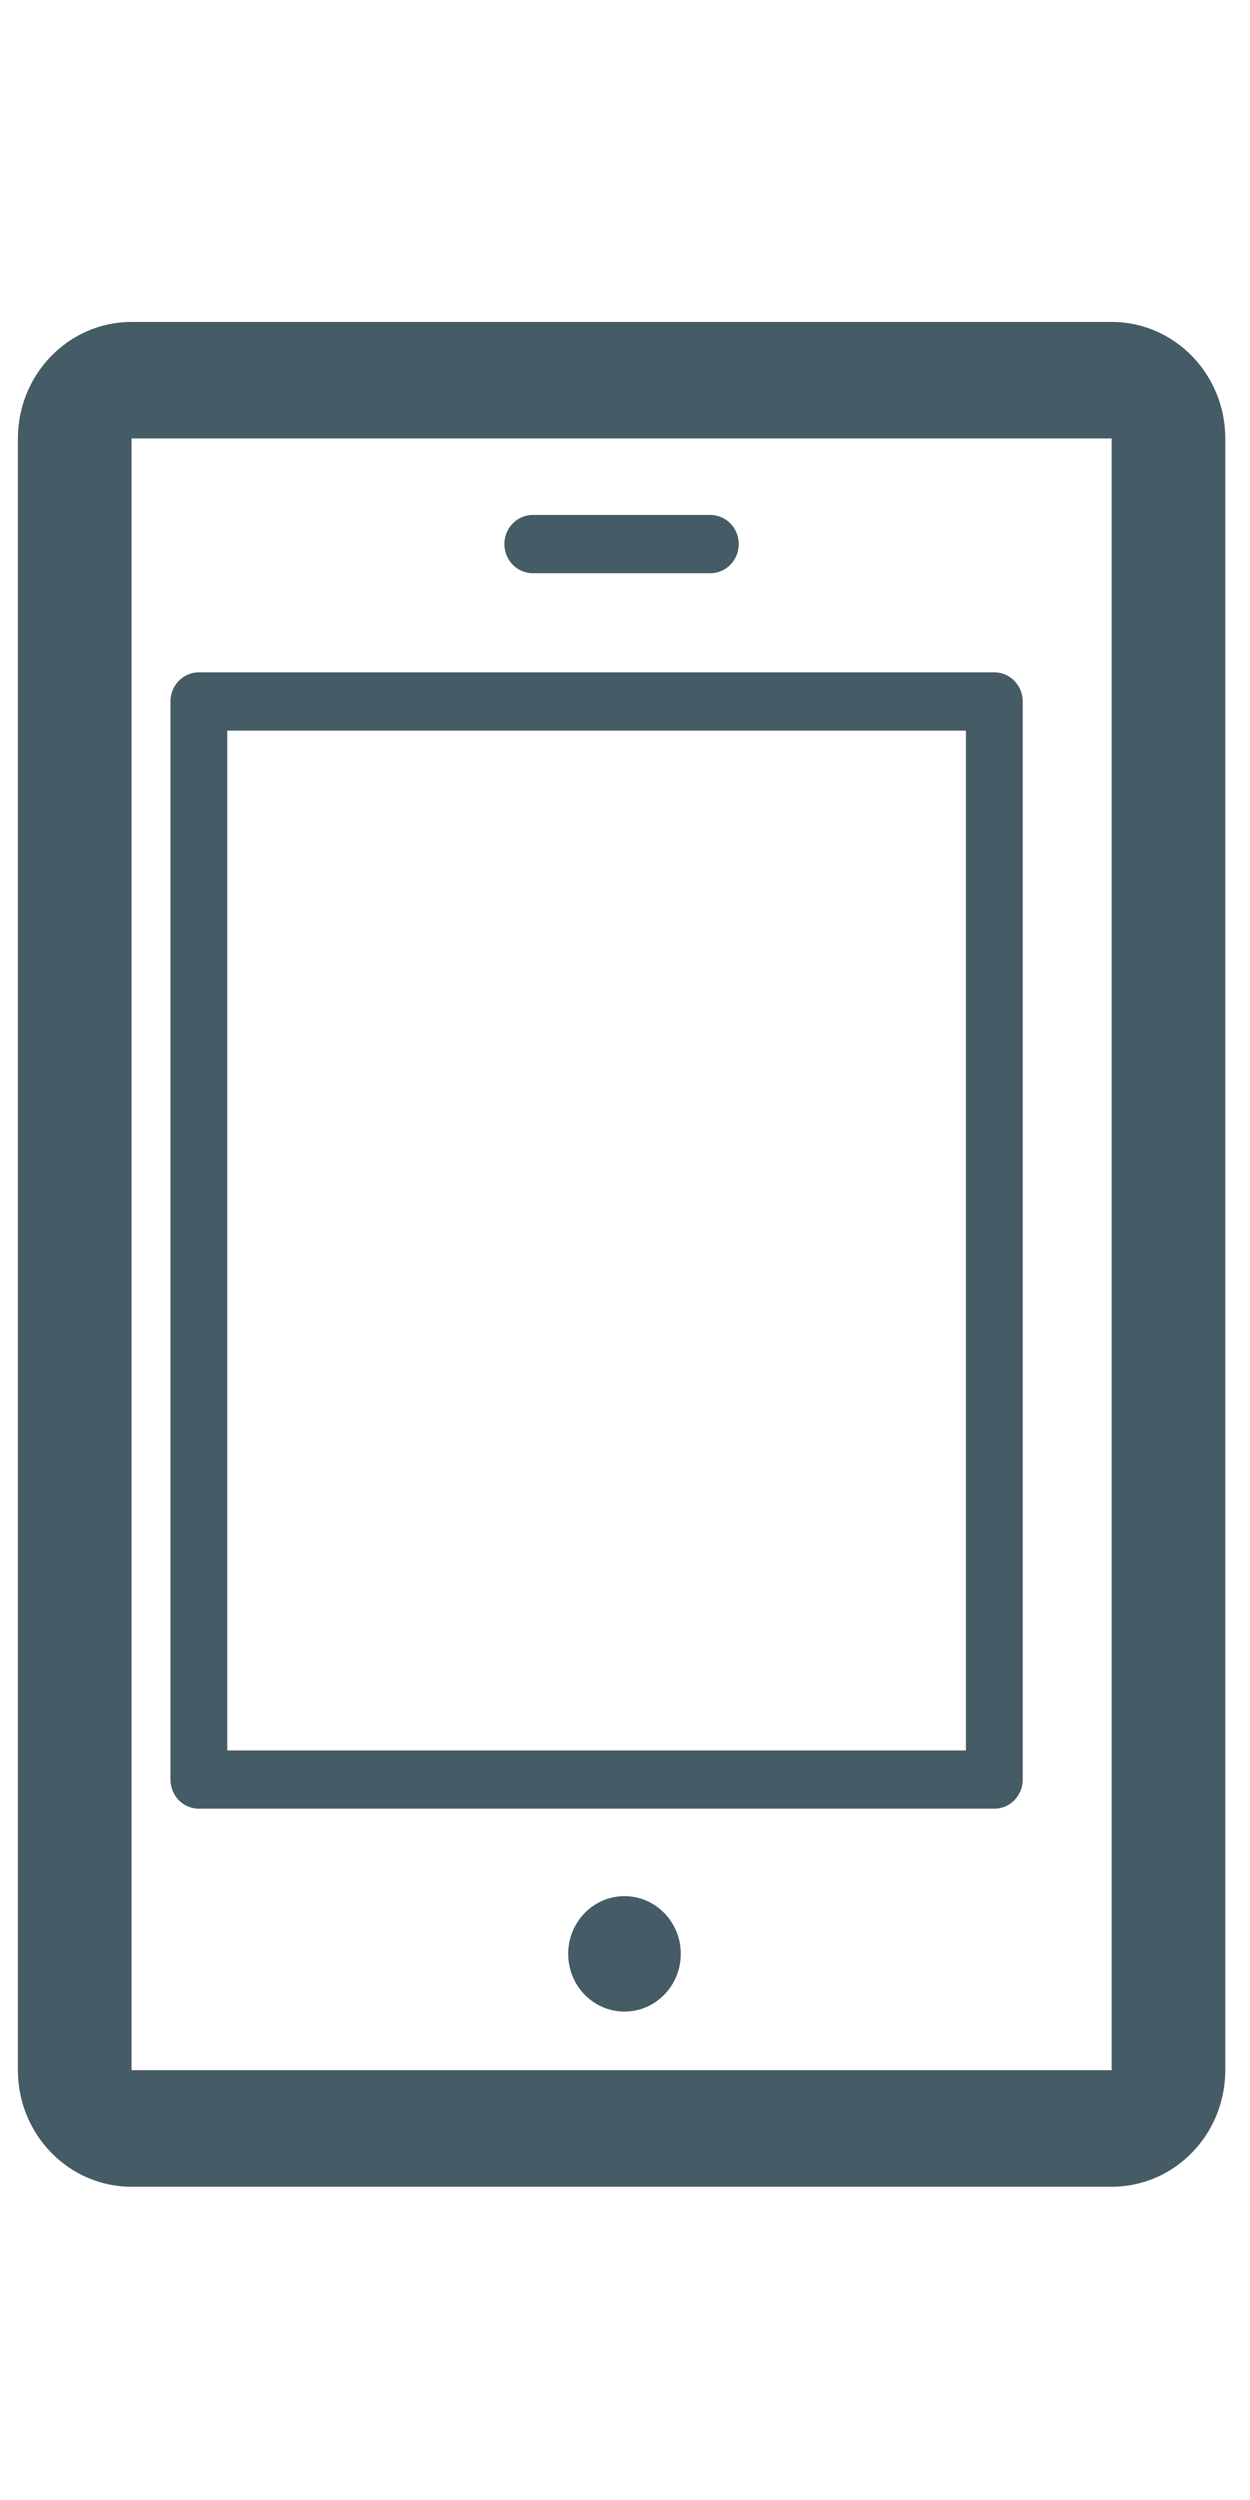 <?xml version="1.0" encoding="UTF-8"?>
<svg width="10px" height="20px" viewBox="0 0 22 33" version="1.1" xmlns="http://www.w3.org/2000/svg" xmlns:xlink="http://www.w3.org/1999/xlink">
    <!-- Generator: Sketch 42 (36781) - http://www.bohemiancoding.com/sketch -->
    <title>responsive</title>
    <desc>Created with Sketch.</desc>
    <defs></defs>
    <g id="Page-1" stroke="none" stroke-width="1" fill="none" fill-rule="evenodd">
        <g id="Desktop-HD-Copy-5" transform="translate(-424, -801)" fill="#455B65">
            <g id="responsive" transform="translate(424, 801)">
                <g id="Group">
                    <path d="M19.565,0.166 L2.315,0.166 C1.211,0.166 0.315,1.085 0.315,2.217 L0.315,30.935 C0.315,32.069 1.211,32.987 2.315,32.987 L19.565,32.987 C20.67,32.987 21.565,32.069 21.565,30.935 L21.565,2.217 C21.565,1.084 20.669,0.166 19.565,0.166 Z M2.315,2.217 L19.565,2.217 L19.565,30.935 L2.315,30.935 L2.315,2.217 Z" id="Shape"></path>
                    <path d="M12.502,3.563 L9.377,3.563 C9.101,3.563 8.877,3.793 8.877,4.076 C8.877,4.359 9.101,4.589 9.377,4.589 L12.502,4.589 C12.778,4.589 13.002,4.359 13.002,4.076 C13.002,3.793 12.779,3.563 12.502,3.563 Z" id="Shape"></path>
                </g>
                <path d="M17.5,26.333 L3.5,26.333 C3.224,26.333 3,26.104 3,25.821 L3,6.846 C3,6.563 3.224,6.333 3.5,6.333 L17.5,6.333 C17.776,6.333 18,6.563 18,6.846 L18,25.821 C18,26.104 17.776,26.333 17.5,26.333 Z M4,25.308 L17,25.308 L17,7.359 L4,7.359 L4,25.308 Z" id="Shape"></path>
                <ellipse id="Oval" cx="10.991" cy="28.888" rx="0.991" ry="1.016"></ellipse>
            </g>
        </g>
    </g>
</svg>